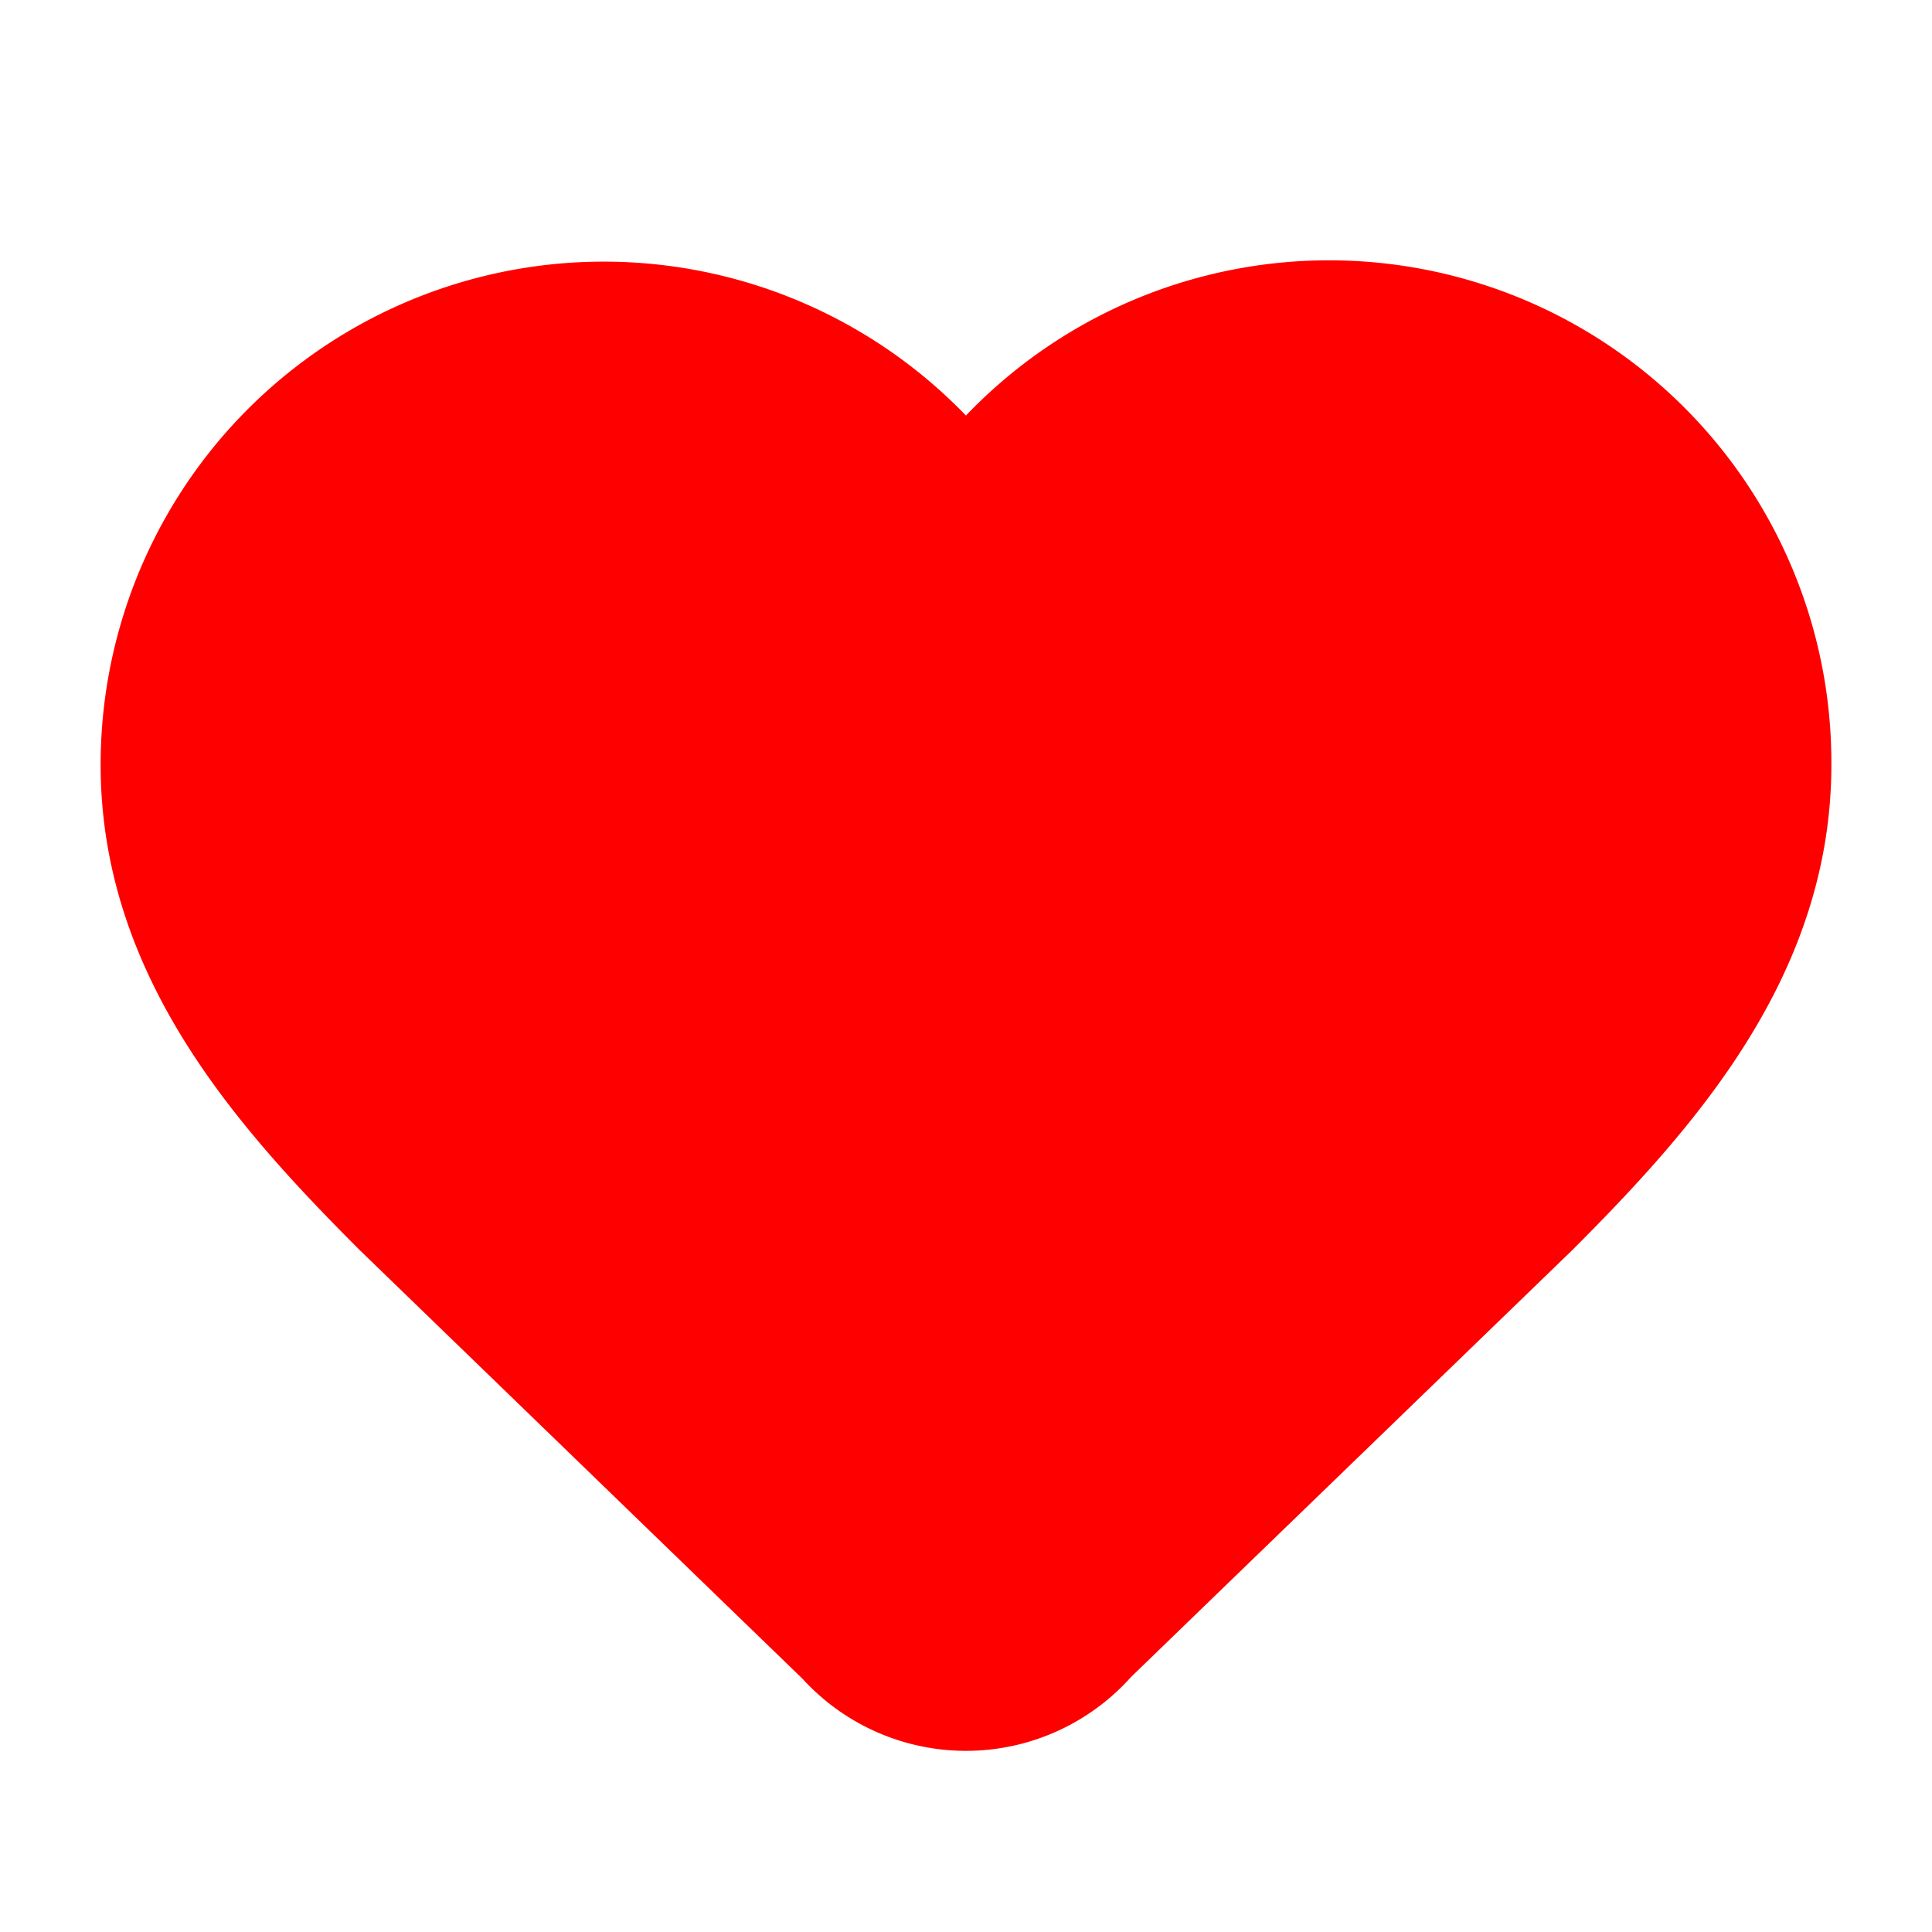 <svg xmlns="http://www.w3.org/2000/svg" 
     width="24" height="24" 
     viewBox="0 0 24 24" 
     fill="red" 
     stroke="red" 
     stroke-width="1.5" 
     stroke-linecap="round" 
     stroke-linejoin="round">
  <path d="M2 9.5a5.5 5.5 0 0 1 9.591-3.676.56.56 0 0 0 .818 0A5.49 5.49 0 0 1 22 9.5c0 2.29-1.5 4-3 5.5l-5.492 5.313a2 2 0 0 1-3 .019L5 15c-1.5-1.5-3-3.2-3-5.5"/>
</svg>
